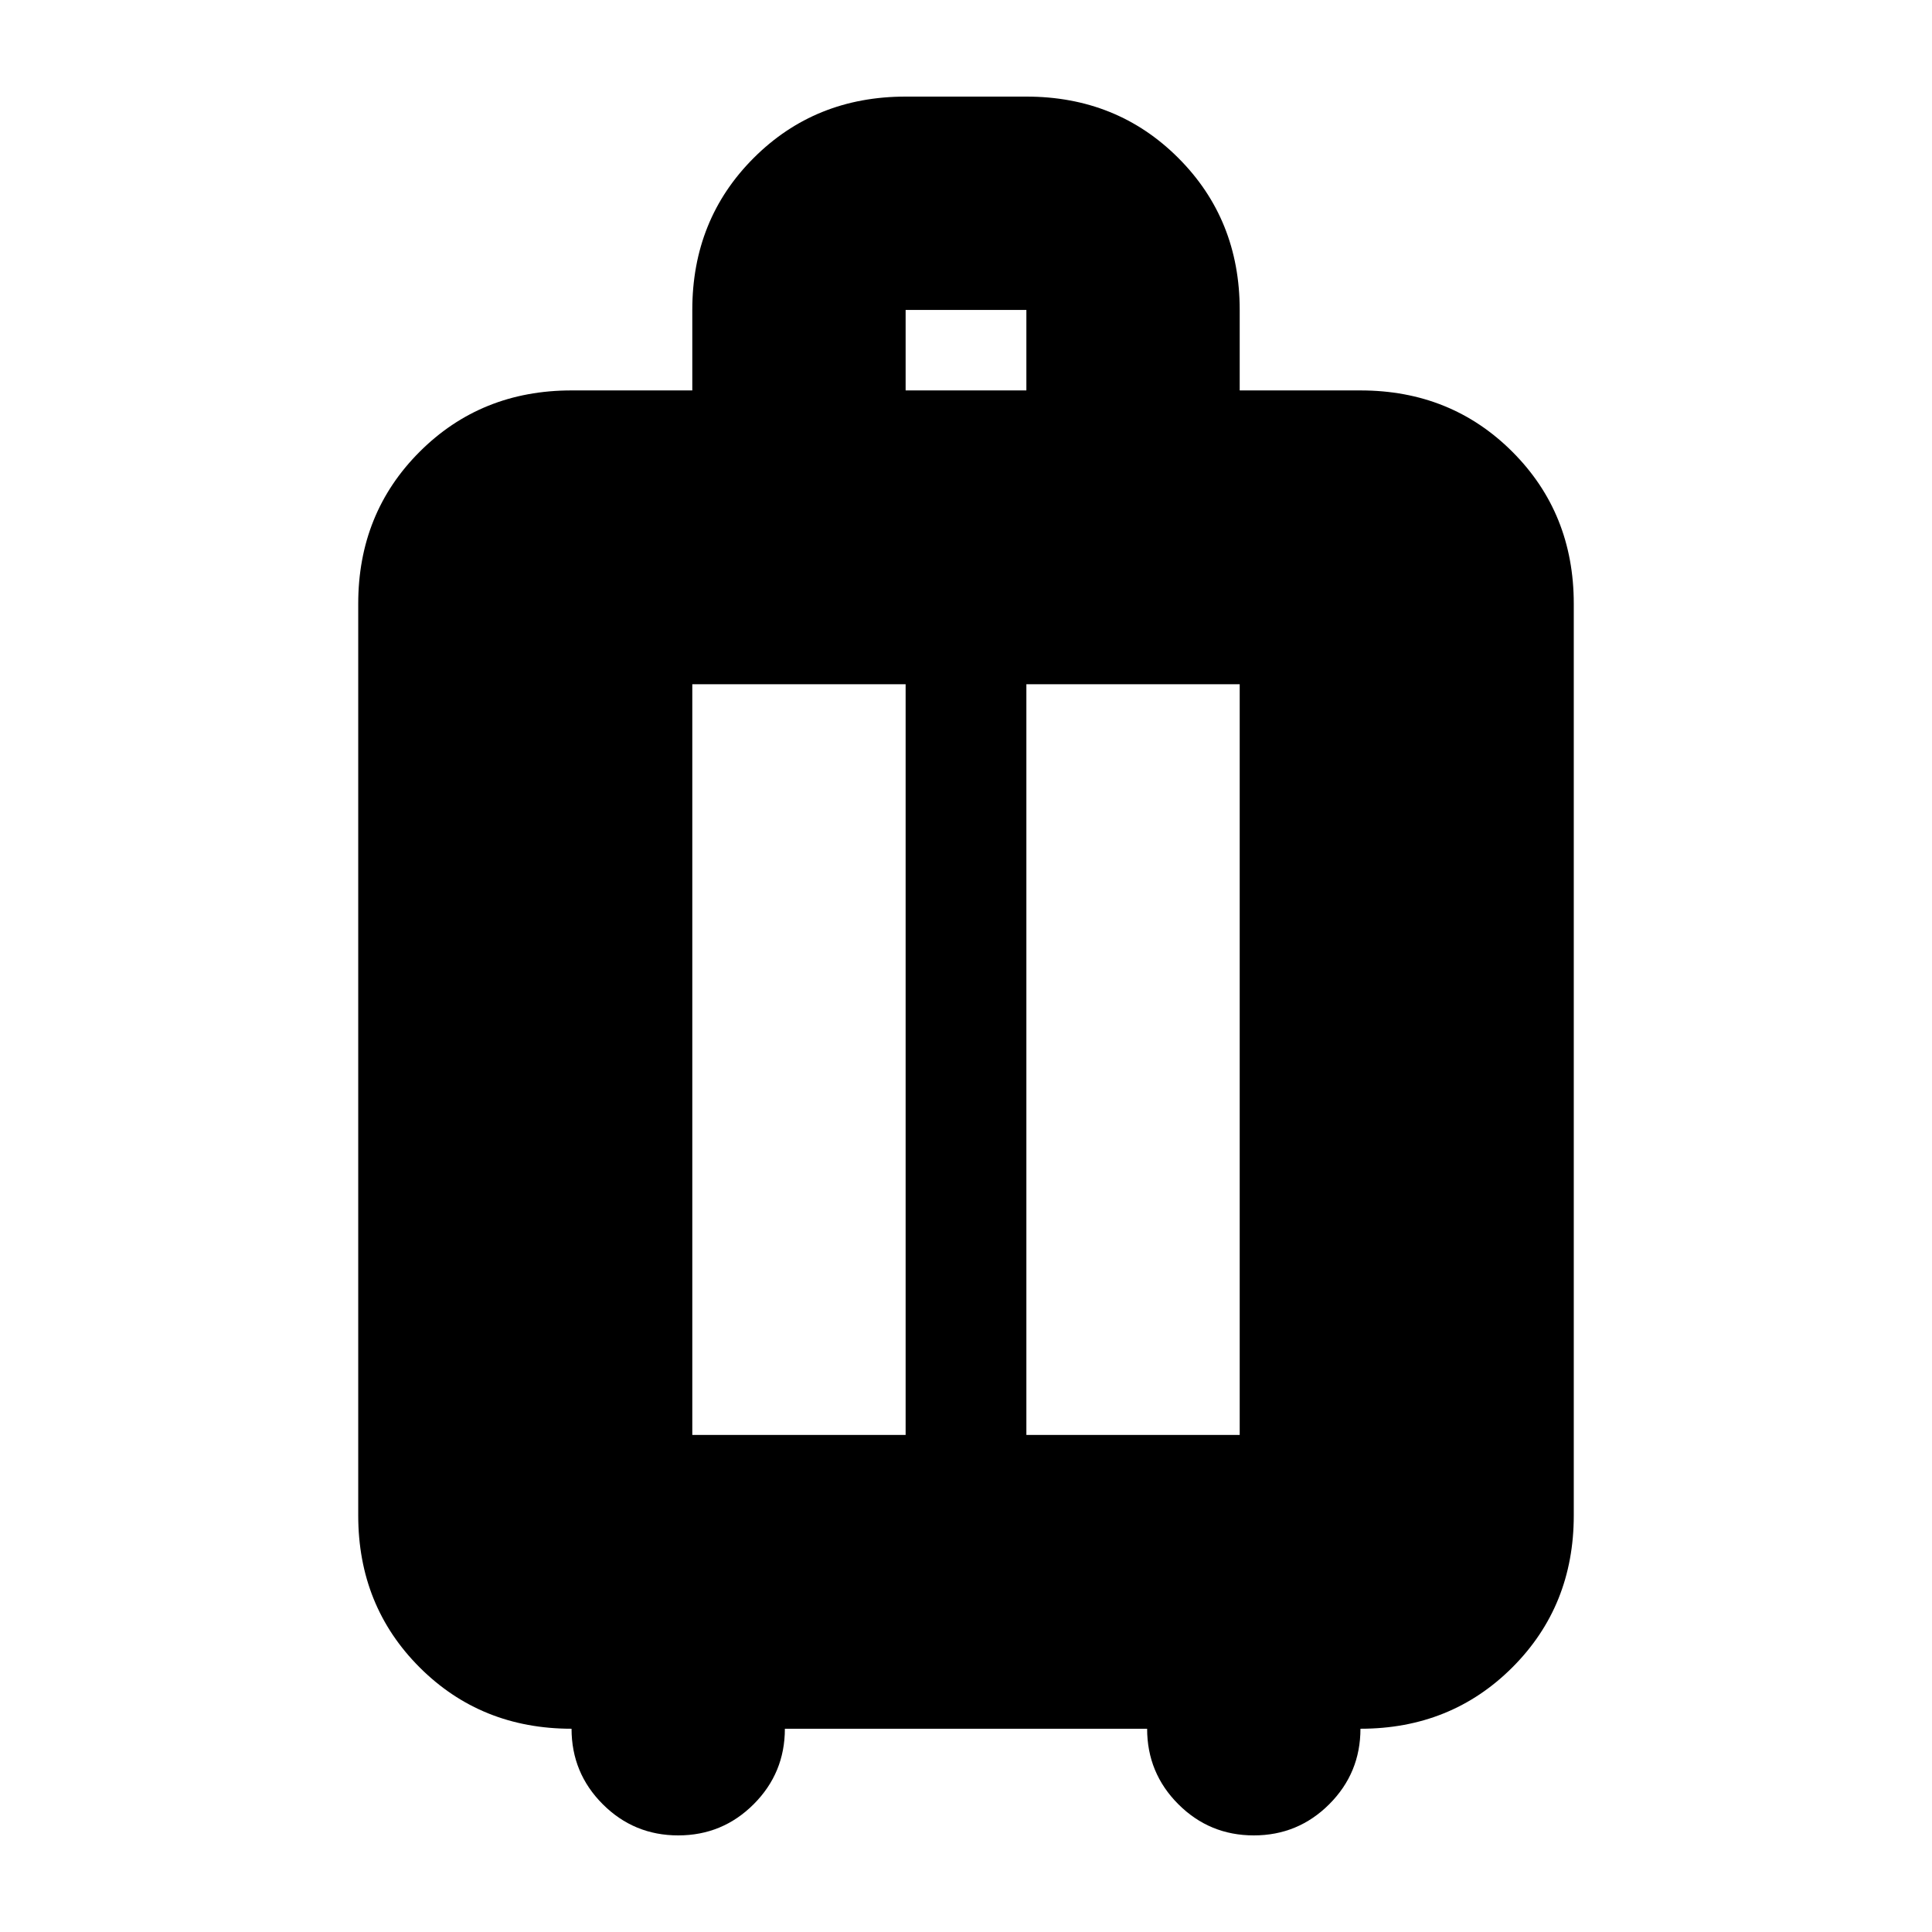 <svg xmlns="http://www.w3.org/2000/svg" height="24" viewBox="0 -960 960 960" width="24"><path d="M284-101q-45 0-75.5-30.5T178-207v-453q0-45 30.5-75.5T284-766h60v-40q0-45 30.5-75.5T450-912h60q45 0 75.5 30.5T616-806v40h60q45 0 75.5 30.5T782-660v453q0 45-30.5 75.5T676-101q0 22-15.5 37.5T623-48q-22 0-37.5-15.5T570-101H390q0 22-15.5 37.5T337-48q-22 0-37.5-15.5T284-101Zm60-146h106v-373H344v373Zm166 0h106v-373H510v373Zm-60-519h60v-40h-60v40Z"/></svg>